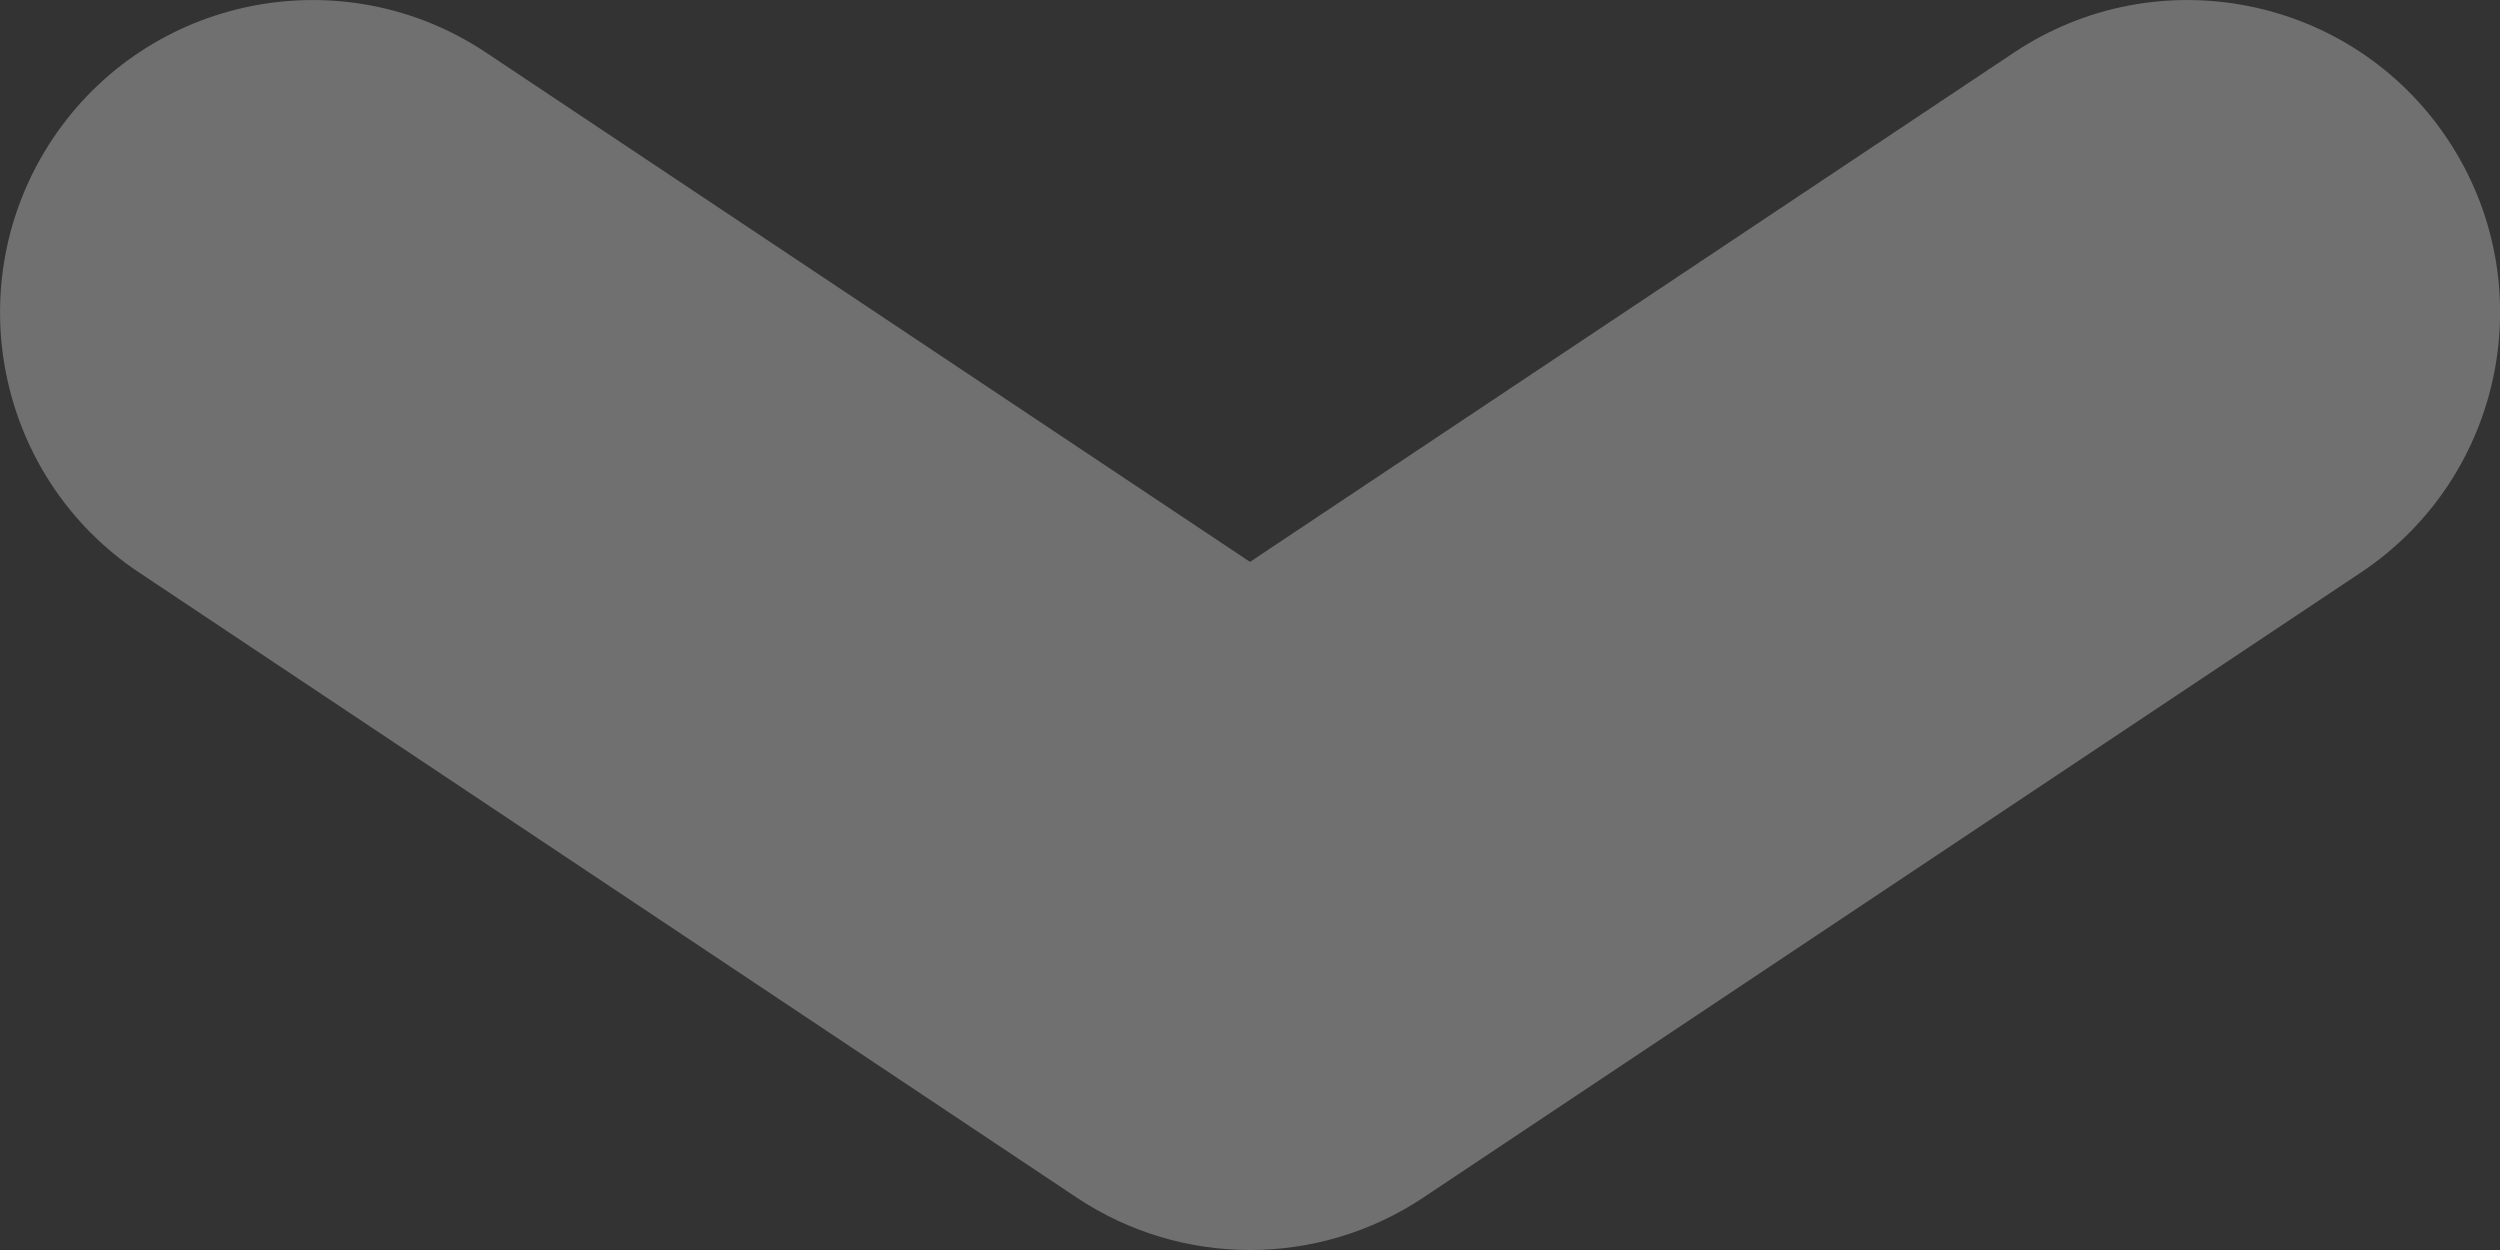 <svg width="8" height="4" viewBox="0 0 8 4" fill="none" xmlns="http://www.w3.org/2000/svg">
<rect x="0" y="0" width="8" height="4" fill="#333333" stroke="none"/>
<path fill-rule="evenodd" clip-rule="evenodd" d="M0.168 0.445C0.474 -0.014 1.095 -0.138 1.555 0.168L4 1.798L6.445 0.168C6.905 -0.138 7.526 -0.014 7.832 0.445C8.139 0.905 8.014 1.526 7.555 1.832L4.555 3.832C4.219 4.056 3.781 4.056 3.445 3.832L0.445 1.832C-0.014 1.526 -0.138 0.905 0.168 0.445Z" fill="white" fill-opacity="0.3"/>
</svg>

